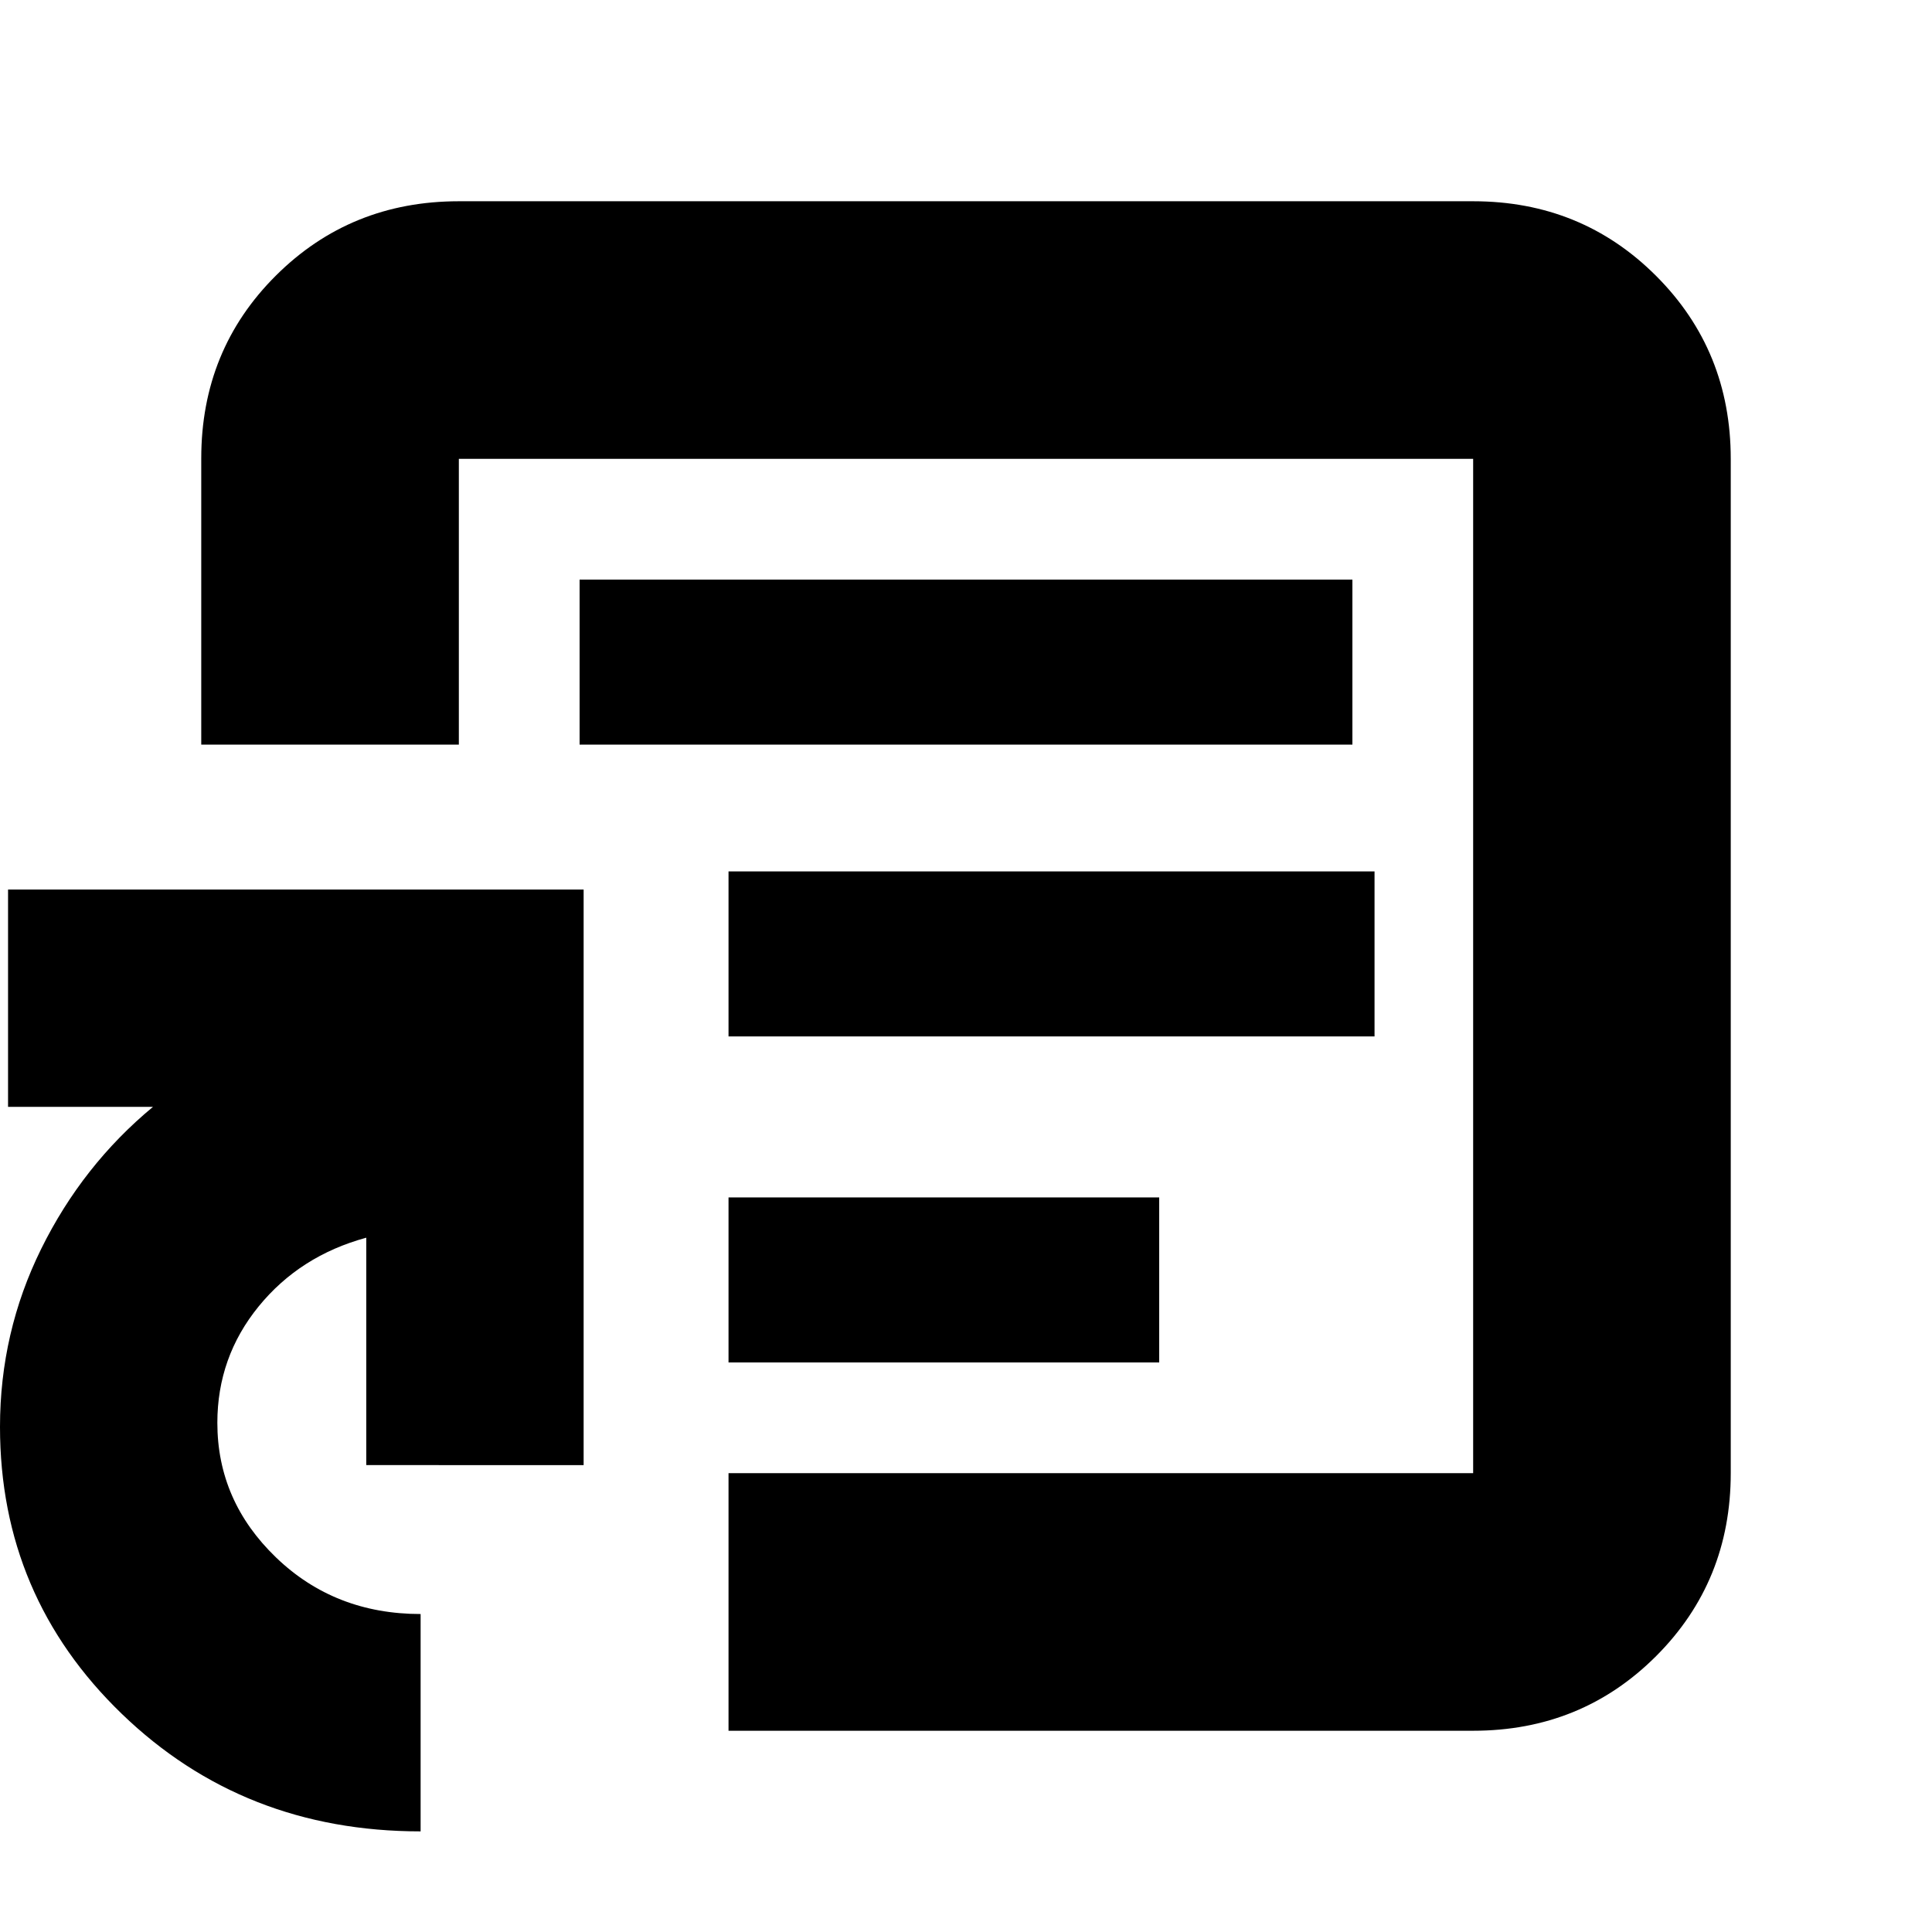 <svg xmlns="http://www.w3.org/2000/svg" height="20" viewBox="0 -960 960 960" width="20"><path d="M480-480ZM209-50q-88 0-148.5-58.421T0-251q0-47 20.5-88.5T76-410H4v-108h286v286H182v-113q-33 9-53.5 34.182Q108-285.636 108-253q0 38.836 29.182 66.918Q166.364-158 209-158v108Zm153-50v-128h370v-504H228v142H100v-142.249q0-53.876 37.087-90.813Q174.175-860 228-860h504q53.825 0 90.912 37.088Q860-785.825 860-732v504q0 53.825-37.088 90.913Q785.825-100 732-100H362Zm0-183h214v-82H362v82Zm0-162h321v-82H362v82Zm-74-145h384v-82H288v82Z"/></svg>